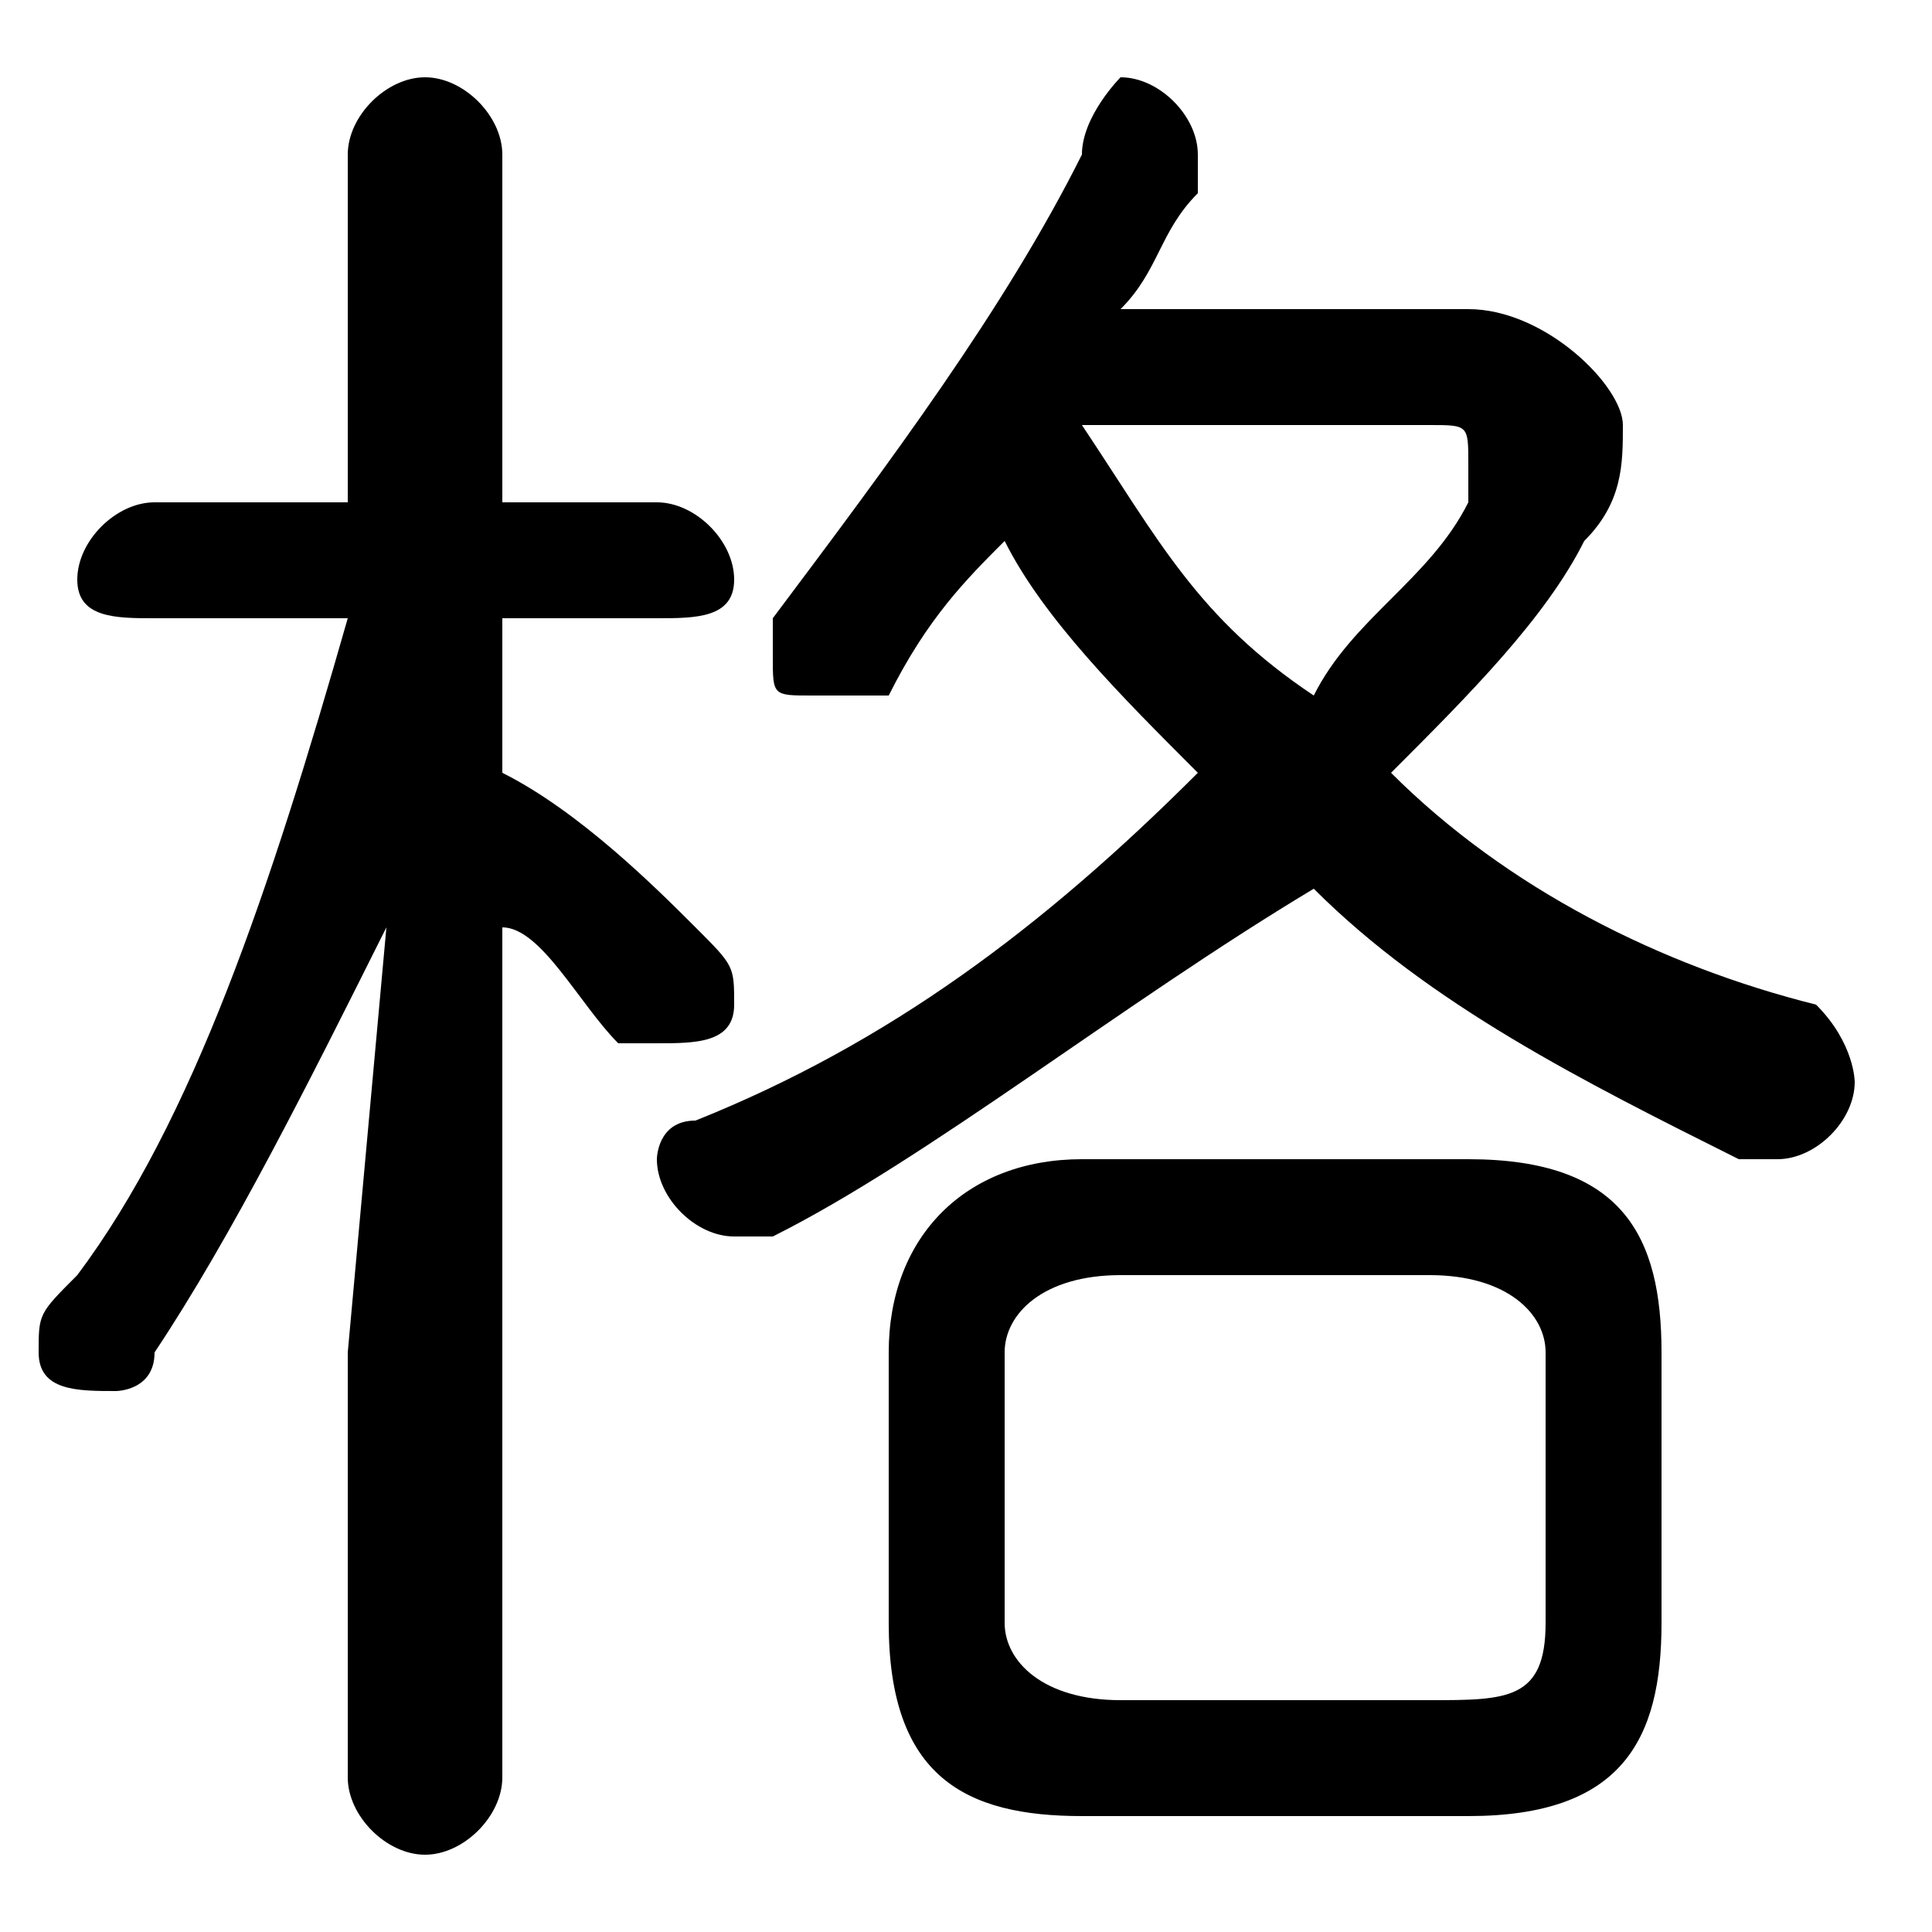 <svg xmlns="http://www.w3.org/2000/svg" viewBox="0 -44.0 50.0 50.0">
    <rect x="0" y="-44.0" width="50.0" height="50.0" fill="#808080" stroke="none"/>
    <g transform="scale(1, -1)">
        <!-- ボディの枠 -->
        <rect x="0" y="-6.0" width="50.0" height="50.0"
            stroke="white" fill="white"/>
        <!-- グリフ座標系の原点 -->
        <circle cx="0" cy="0" r="5" fill="white"/>
        <!-- グリフのアウトライン -->
        <g style="fill:black;stroke:#000000;stroke-width:0;stroke-linecap:round;stroke-linejoin:round;">
        <path d="M 29.0 36.0 C 30.0 37.0 30.0 38.0 31.0 39.0 C 31.0 39.0 31.0 40.0 31.0 40.0 C 31.0 41.0 30.0 42.0 29.0 42.0 C 29.0 42.0 28.0 41.0 28.0 40.0 C 26.0 36.0 23.0 32.0 20.0 28.0 C 20.0 28.0 20.0 28.0 20.0 27.0 C 20.0 26.0 20.0 26.0 21.0 26.0 C 22.0 26.0 22.0 26.0 23.0 26.0 C 24.0 28.0 25.0 29.0 26.0 30.0 C 27.0 28.0 29.0 26.0 31.0 24.0 C 27.0 20.0 23.0 17.0 18.0 15.0 C 17.0 15.0 17.0 14.0 17.0 14.0 C 17.0 13.0 18.0 12.0 19.0 12.0 C 19.0 12.0 19.0 12.0 20.0 12.0 C 24.0 14.0 29.0 18.0 34.0 21.0 C 37.0 18.0 41.0 16.0 45.0 14.0 C 46.0 14.0 46.0 14.0 46.0 14.0 C 47.0 14.0 48.0 15.0 48.0 16.0 C 48.0 16.0 48.0 17.0 47.0 18.0 C 43.0 19.0 39.0 21.0 36.0 24.0 C 38.0 26.0 40.0 28.0 41.0 30.0 C 42.0 31.0 42.0 32.0 42.0 33.0 C 42.0 34.0 40.0 36.0 38.0 36.0 Z M 37.0 33.0 C 38.0 33.0 38.0 33.0 38.0 32.0 C 38.0 32.0 38.0 32.0 38.0 31.0 C 37.0 29.0 35.0 28.0 34.0 26.0 C 31.0 28.0 30.0 30.0 28.0 33.0 Z M 9.0 28.0 C 7.0 21.0 5.0 15.0 2.0 11.0 C 1.0 10.0 1.0 10.0 1.0 9.0 C 1.0 8.0 2.0 8.0 3.0 8.0 C 3.0 8.0 4.0 8.0 4.0 9.0 C 6.0 12.0 8.0 16.0 10.0 20.0 L 9.0 9.0 L 9.0 -2.0 C 9.0 -3.0 10.0 -4.0 11.0 -4.0 C 12.0 -4.0 13.0 -3.0 13.0 -2.0 L 13.0 20.0 C 14.0 20.0 15.0 18.0 16.0 17.0 C 16.0 17.0 17.0 17.0 17.0 17.0 C 18.0 17.0 19.0 17.0 19.0 18.0 C 19.0 19.0 19.0 19.0 18.0 20.0 C 17.0 21.0 15.0 23.0 13.0 24.0 L 13.0 28.0 L 17.0 28.0 C 18.0 28.0 19.0 28.0 19.0 29.0 C 19.0 30.0 18.0 31.0 17.0 31.0 L 13.0 31.0 L 13.0 40.0 C 13.0 41.0 12.0 42.0 11.0 42.0 C 10.0 42.0 9.0 41.0 9.0 40.0 L 9.0 31.0 L 4.0 31.0 C 3.0 31.0 2.0 30.0 2.0 29.0 C 2.0 28.0 3.0 28.0 4.0 28.0 Z M 38.0 -3.0 C 42.0 -3.0 43.0 -1.0 43.0 2.0 L 43.0 9.0 C 43.0 12.0 42.0 14.0 38.0 14.0 L 28.0 14.0 C 25.0 14.0 23.0 12.0 23.0 9.0 L 23.0 2.0 C 23.0 -2.0 25.0 -3.0 28.0 -3.0 Z M 29.0 0.0 C 27.0 0.0 26.0 1.0 26.0 2.0 L 26.0 9.0 C 26.0 10.0 27.0 11.0 29.0 11.0 L 37.0 11.0 C 39.0 11.0 40.0 10.0 40.0 9.0 L 40.0 2.0 C 40.0 0.0 39.0 0.0 37.0 0.0 Z"/>
    </g>
    </g>
</svg>
